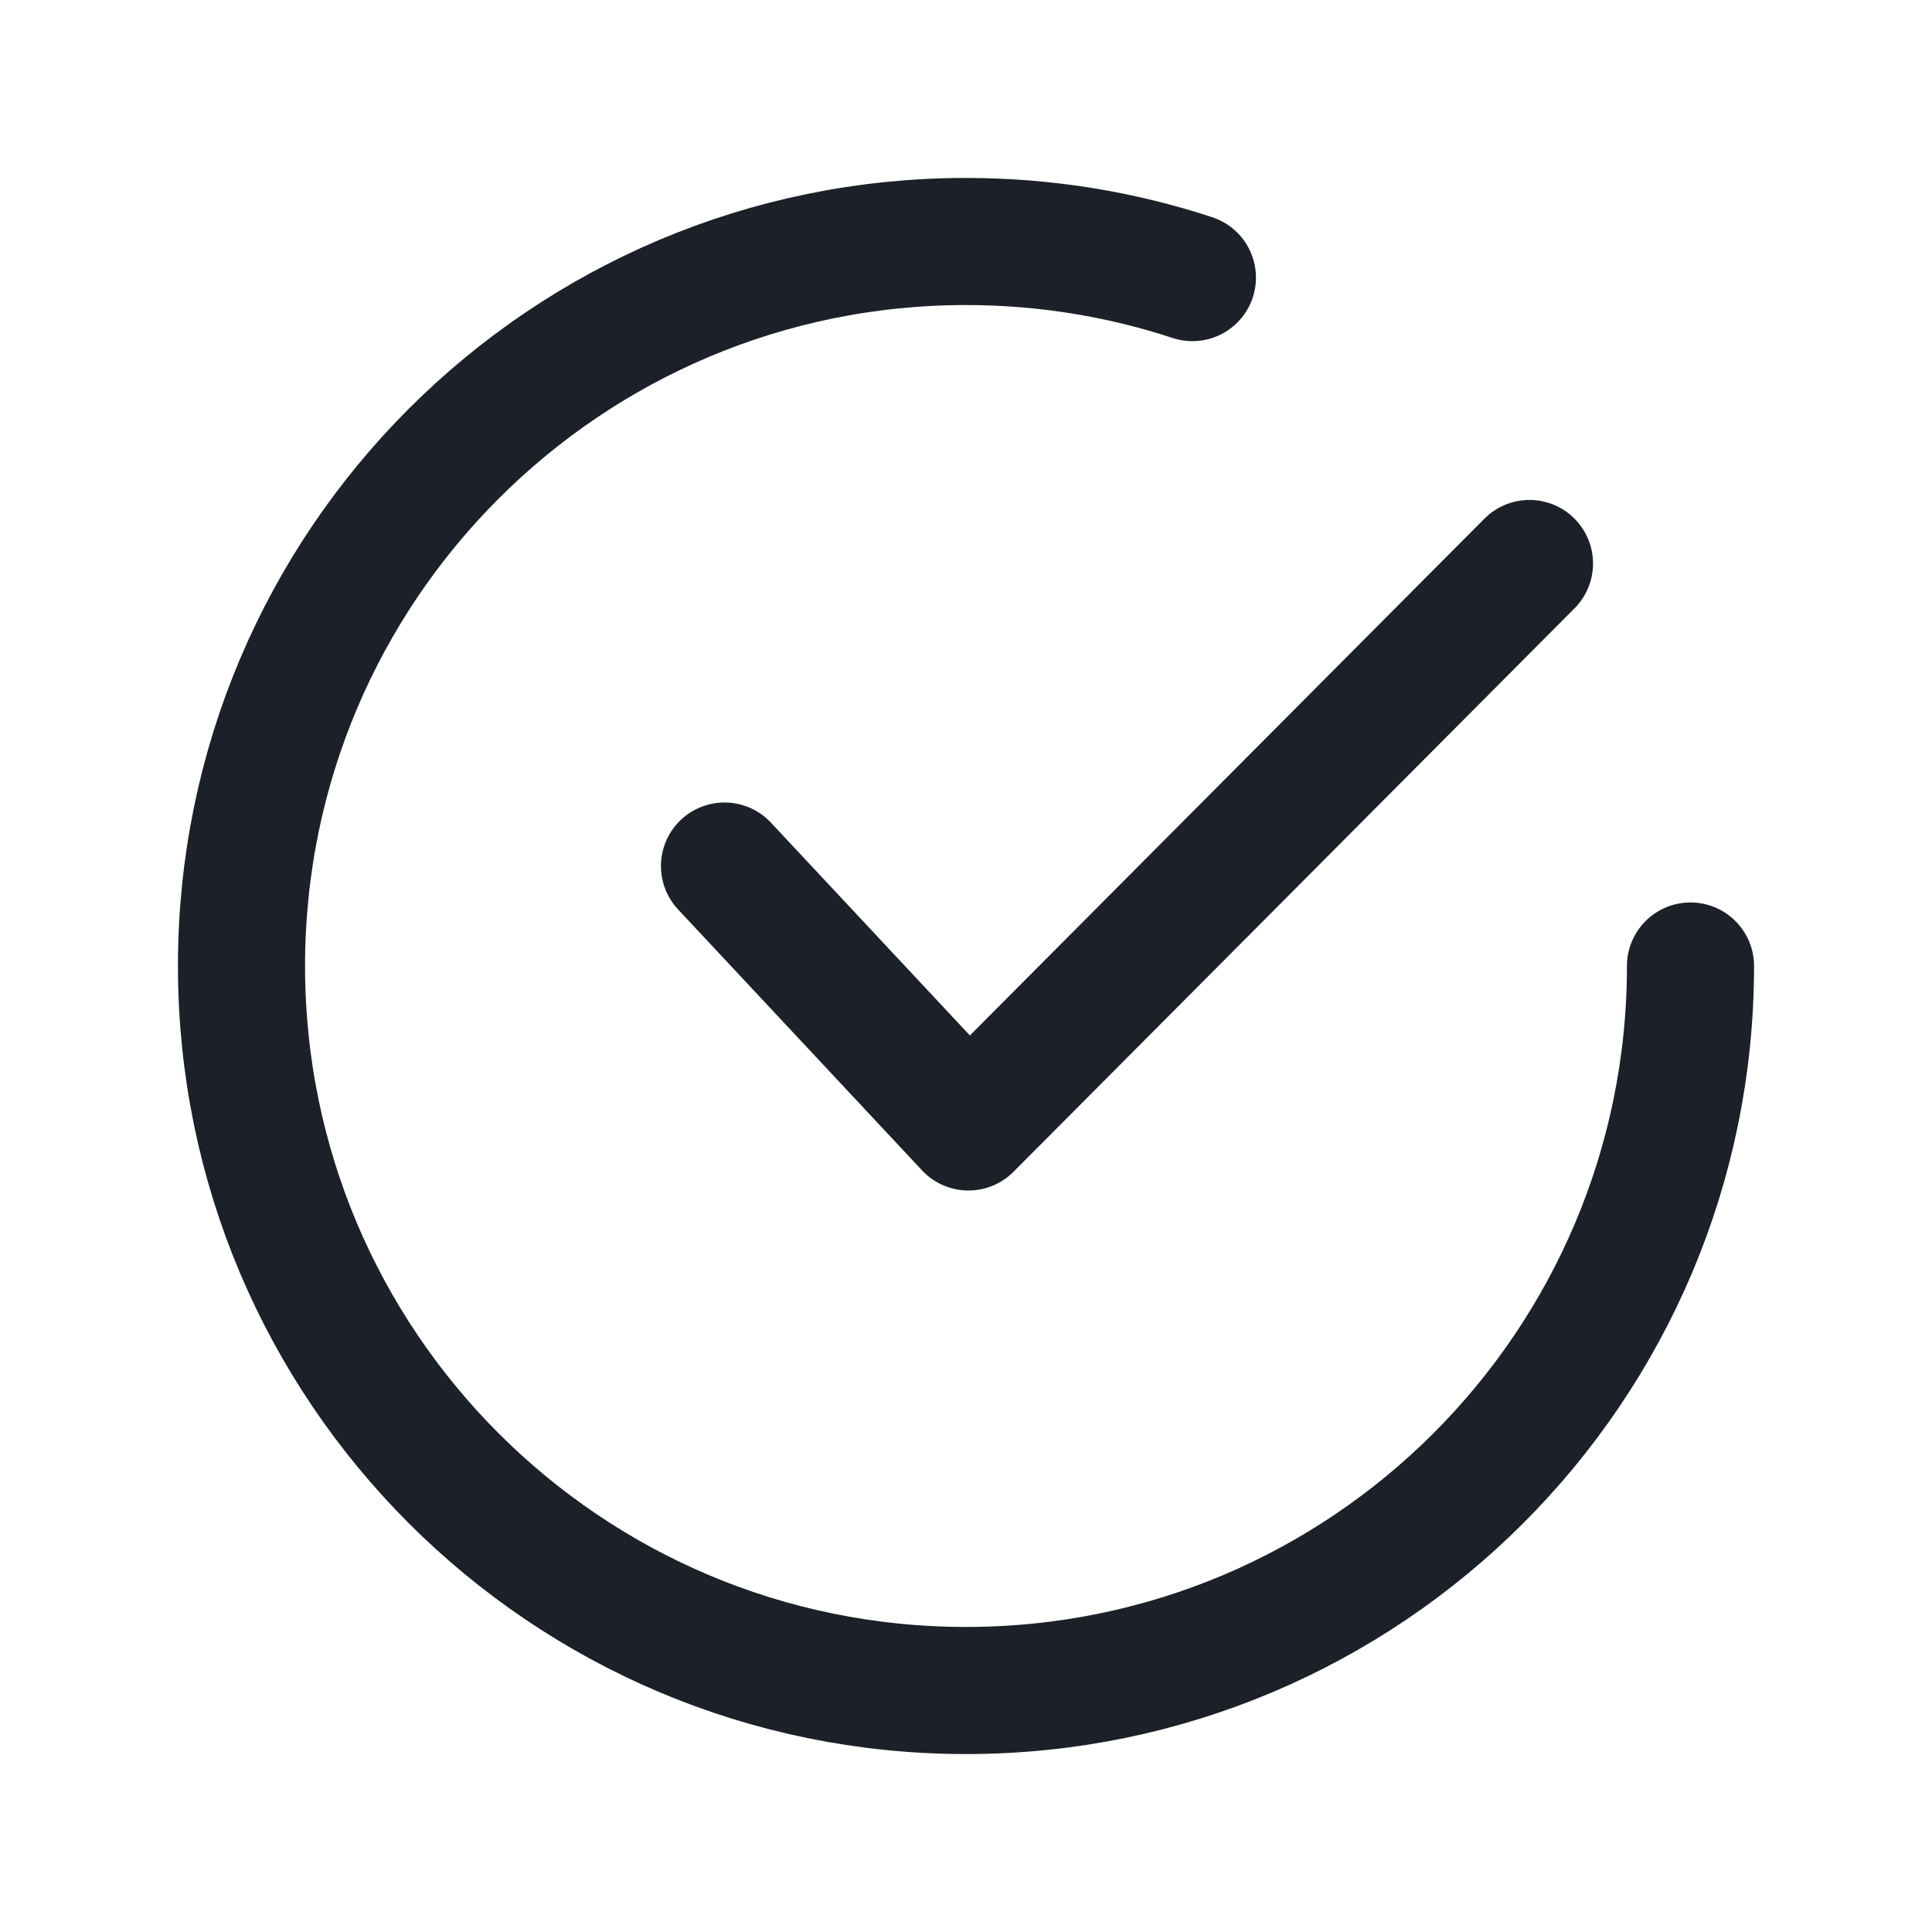 <svg width="38" height="38" viewBox="0 0 38 38" fill="none" xmlns="http://www.w3.org/2000/svg">
<path d="M14.25 17.034L19.048 22.166L30.083 11.083" stroke="#1C2028" stroke-width="2.5" stroke-linecap="round" stroke-linejoin="round"/>
<path d="M33.25 19C33.25 26.87 26.87 33.25 19 33.25C11.13 33.25 4.75 26.87 4.75 19C4.75 11.13 11.13 4.75 19 4.75C20.555 4.75 22.052 4.999 23.453 5.46" stroke="#1C2028" stroke-width="2.5" stroke-linecap="round" stroke-linejoin="round"/>
</svg>
